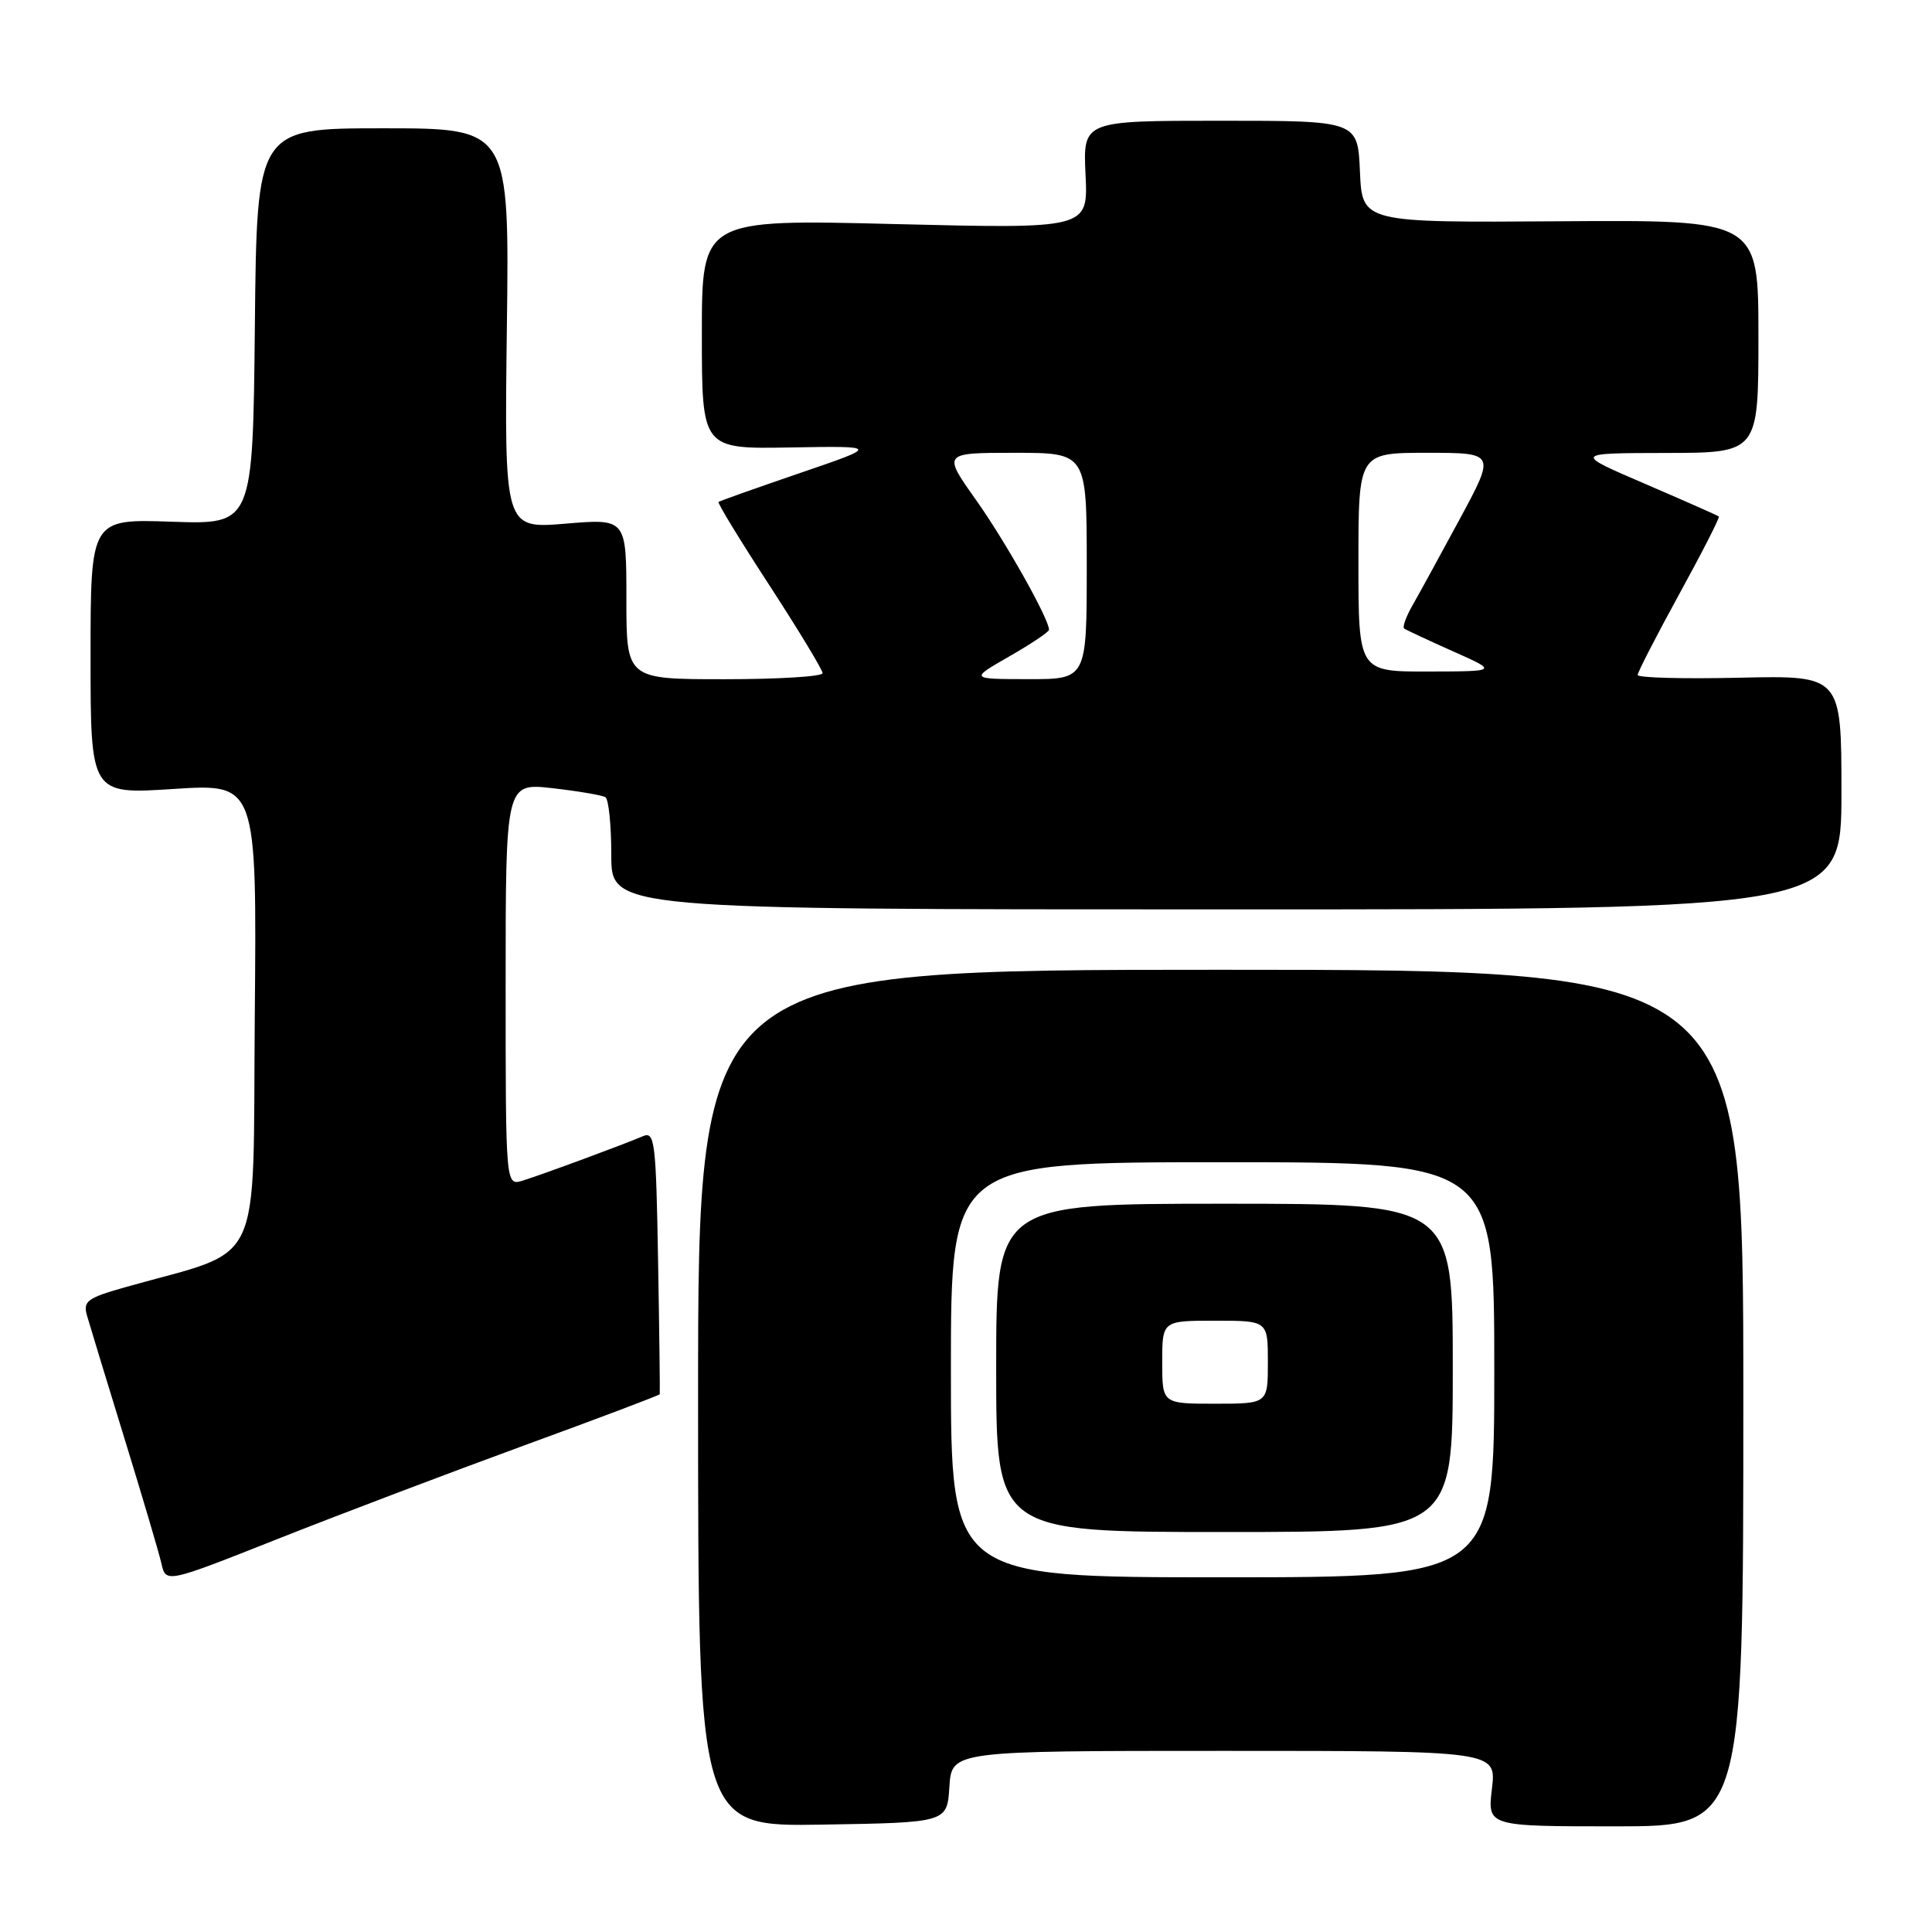 <?xml version="1.0" encoding="UTF-8" standalone="no"?>
<!DOCTYPE svg PUBLIC "-//W3C//DTD SVG 1.1//EN" "http://www.w3.org/Graphics/SVG/1.1/DTD/svg11.dtd" >
<svg xmlns="http://www.w3.org/2000/svg" xmlns:xlink="http://www.w3.org/1999/xlink" version="1.1" viewBox="0 0 256 256">
 <g >
 <path fill="currentColor"
d=" M 125.80 236.75 C 126.11 232.00 126.11 232.00 162.19 232.00 C 198.28 232.00 198.28 232.00 197.69 237.00 C 197.09 242.00 197.09 242.00 214.05 242.00 C 231.00 242.00 231.00 242.00 231.00 185.25 C 231.00 128.50 231.00 128.50 161.75 128.50 C 92.50 128.50 92.50 128.50 92.50 185.27 C 92.50 242.05 92.50 242.05 109.00 241.77 C 125.50 241.50 125.50 241.50 125.80 236.75 Z  M 69.42 191.54 C 79.28 187.94 87.38 184.88 87.42 184.74 C 87.46 184.61 87.37 176.70 87.20 167.16 C 86.93 151.27 86.76 149.88 85.20 150.55 C 82.61 151.66 71.79 155.66 69.25 156.44 C 67.00 157.13 67.00 157.13 67.00 130.44 C 67.00 103.74 67.00 103.74 73.22 104.44 C 76.63 104.83 79.78 105.37 80.22 105.63 C 80.65 105.90 81.00 109.35 81.00 113.31 C 81.00 120.50 81.00 120.50 162.50 120.50 C 244.00 120.50 244.00 120.50 244.00 105.00 C 244.00 89.50 244.00 89.50 230.50 89.80 C 223.08 89.97 217.00 89.81 217.00 89.44 C 217.00 89.07 219.48 84.25 222.51 78.72 C 225.54 73.20 227.90 68.57 227.76 68.44 C 227.62 68.31 223.22 66.37 218.00 64.12 C 208.50 60.04 208.50 60.04 220.75 60.02 C 233.00 60.00 233.00 60.00 233.00 44.57 C 233.00 29.14 233.00 29.14 206.75 29.32 C 180.50 29.50 180.50 29.50 180.20 22.75 C 179.91 16.00 179.91 16.00 161.70 16.00 C 143.50 16.00 143.50 16.00 143.84 23.16 C 144.18 30.32 144.18 30.32 118.59 29.69 C 93.00 29.05 93.00 29.05 93.00 44.27 C 93.00 59.50 93.00 59.50 104.75 59.29 C 116.50 59.09 116.50 59.09 106.00 62.68 C 100.22 64.66 95.37 66.38 95.21 66.51 C 95.05 66.65 98.08 71.62 101.96 77.57 C 105.83 83.53 109.00 88.76 109.00 89.20 C 109.00 89.64 103.15 90.00 96.00 90.00 C 83.00 90.00 83.00 90.00 83.00 79.36 C 83.00 68.71 83.00 68.71 74.91 69.39 C 66.83 70.06 66.83 70.06 67.16 43.53 C 67.50 17.00 67.50 17.00 50.77 17.00 C 34.03 17.00 34.03 17.00 33.77 43.25 C 33.50 69.50 33.50 69.50 22.75 69.13 C 12.00 68.76 12.00 68.76 12.00 87.01 C 12.00 105.26 12.00 105.26 23.01 104.54 C 34.03 103.83 34.03 103.83 33.76 134.58 C 33.47 168.91 35.17 165.32 16.71 170.53 C 11.54 171.99 10.98 172.40 11.53 174.33 C 11.87 175.52 14.09 182.80 16.46 190.50 C 18.83 198.20 21.05 205.69 21.38 207.14 C 21.98 209.79 21.98 209.79 36.74 203.94 C 44.86 200.72 59.56 195.15 69.42 191.54 Z  M 126.00 181.50 C 126.00 154.00 126.00 154.00 162.00 154.00 C 198.00 154.00 198.00 154.00 198.00 181.50 C 198.00 209.00 198.00 209.00 162.00 209.00 C 126.00 209.00 126.00 209.00 126.00 181.50 Z  M 192.50 181.25 C 192.50 159.50 192.50 159.50 162.25 159.50 C 132.00 159.50 132.00 159.50 132.00 181.25 C 132.00 203.00 132.00 203.00 162.25 203.00 C 192.50 203.00 192.50 203.00 192.50 181.25 Z  M 133.75 86.97 C 136.64 85.31 139.00 83.73 139.00 83.45 C 139.00 82.01 133.23 71.75 129.33 66.25 C 124.90 60.00 124.90 60.00 134.45 60.00 C 144.00 60.00 144.00 60.00 144.00 75.00 C 144.00 90.00 144.00 90.00 136.25 89.99 C 128.50 89.98 128.50 89.98 133.75 86.97 Z  M 180.00 74.50 C 180.00 60.00 180.00 60.00 189.08 60.00 C 198.16 60.00 198.16 60.00 193.44 68.75 C 190.84 73.56 188.02 78.72 187.16 80.22 C 186.31 81.71 185.81 83.09 186.05 83.28 C 186.30 83.46 189.20 84.82 192.50 86.29 C 198.50 88.96 198.50 88.96 189.25 88.98 C 180.00 89.00 180.00 89.00 180.00 74.50 Z  M 154.00 180.50 C 154.00 175.00 154.00 175.00 161.00 175.00 C 168.00 175.00 168.00 175.00 168.00 180.50 C 168.00 186.00 168.00 186.00 161.00 186.00 C 154.00 186.00 154.00 186.00 154.00 180.50 Z "/>
</g>
</svg>